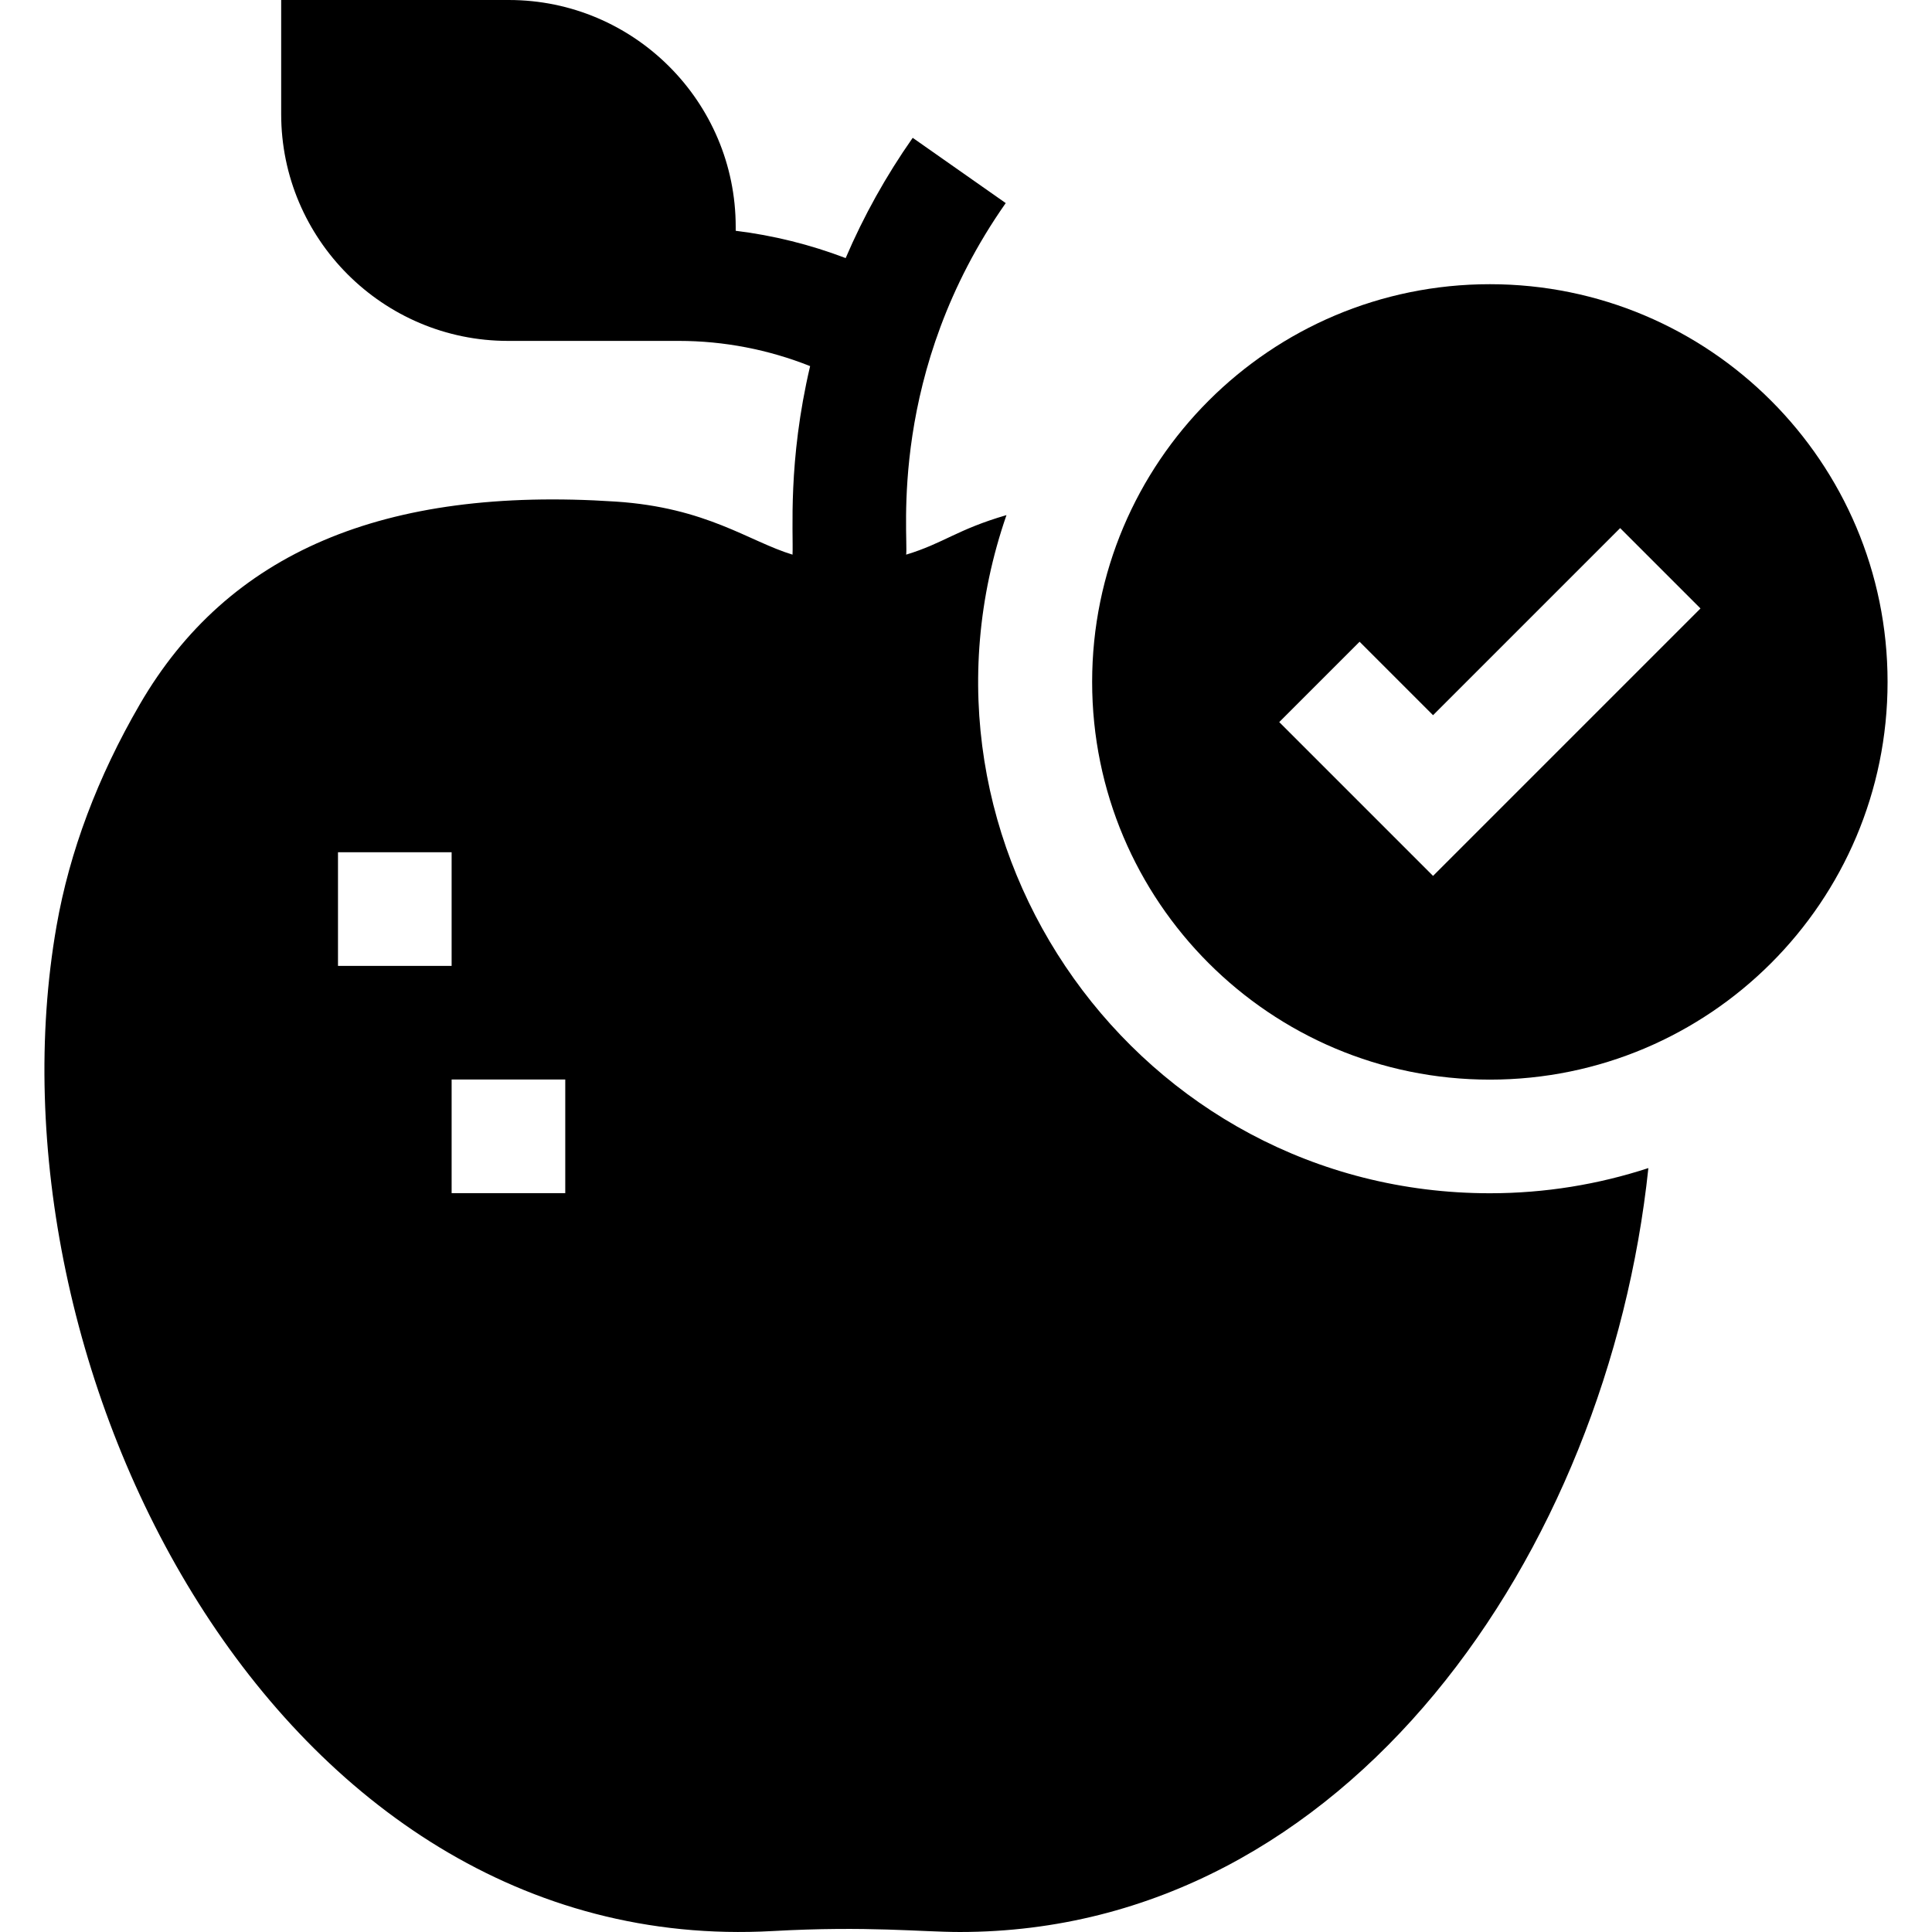 <svg id="Capa_1" enable-background="new 0 0 510.065 510.065" height="512" viewBox="0 0 510.065 510.065" width="512" xmlns="http://www.w3.org/2000/svg"><g id="XMLID_407_"><path id="XMLID_2197_" d="m265.717 135.993c-13.125 3.819-16.51 7.409-26.484 10.437.645-4.845-5.003-48.214 26.289-92.814l-24.559-17.23c-7.043 10.039-12.956 20.672-17.7 31.75-9.347-3.56-19.104-5.988-29.03-7.208v-1.042c0-33.022-26.864-59.886-59.885-59.886h-60.115v30.115c0 33.021 26.864 59.885 59.884 59.885h45.116c11.862 0 23.65 2.281 34.645 6.657-5.949 25.283-4.391 43.842-4.645 49.773-11.514-3.494-22.625-12.429-46.683-14.009-61.271-4.039-102.36 13.457-125.618 53.495-11.168 19.23-18.571 38.929-22.004 58.545-20.263 115.692 57.285 272.672 189.035 265.354 25.275-1.397 38.966.249 49.462.249 102.449-.004 171.078-100.32 181.76-201.682-13.183 4.309-27.248 6.648-41.851 6.648-92.555.001-157.87-91.613-127.617-179.037zm-176.484 89.007h30v30h-30zm60 89.999h-30v-30h30z"/><path id="XMLID_2445_" d="m393.335 75.031c-57.99 0-105 47.011-105 105 0 57.99 47.01 105 105 105 57.989 0 105-47.01 105-105 0-57.989-47.011-105-105-105zm-15 156.214-40.606-40.607 21.213-21.213 19.393 19.394 49.394-49.394 21.213 21.213z"/></g></svg>
